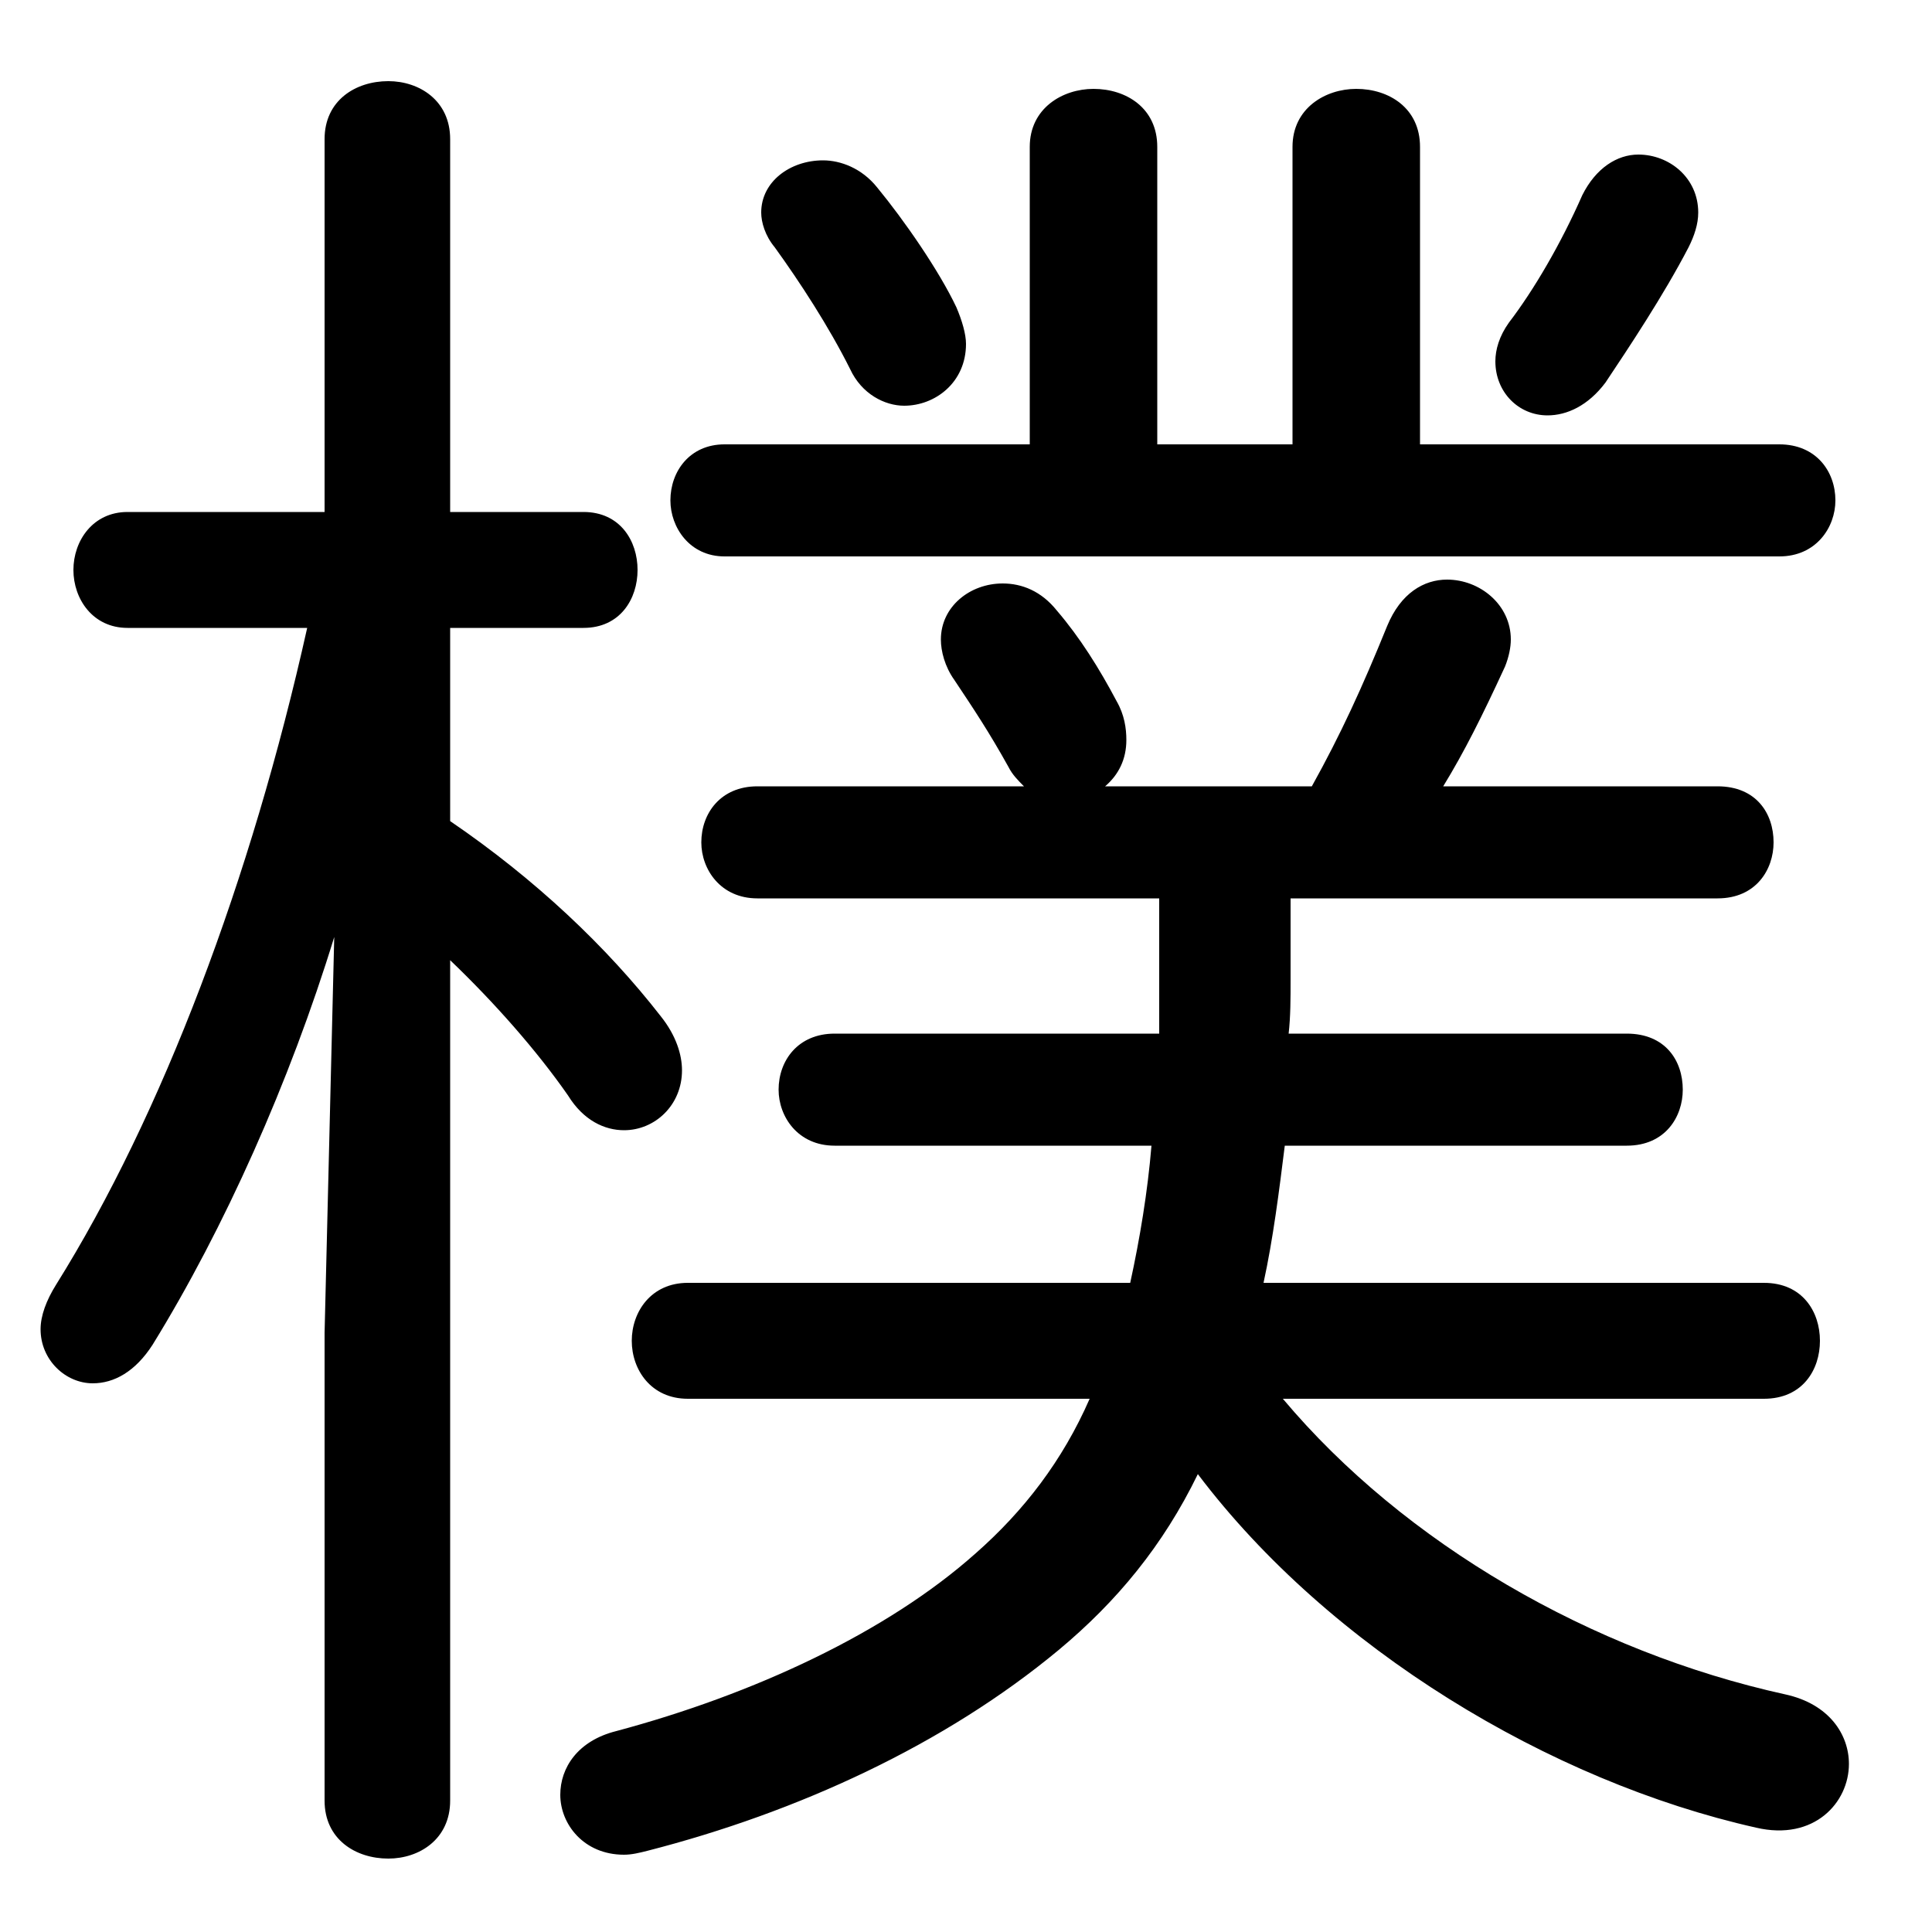 <svg xmlns="http://www.w3.org/2000/svg" viewBox="0 -44.0 50.0 50.0">
    <rect x="0" y="-44.0" width="50.0" height="50.0" fill="#808080" stroke="none"/>
    <g transform="scale(1, -1)">
        <!-- ボディの枠 -->
        <rect x="0" y="-6.0" width="50.0" height="50.0"
            stroke="white" fill="white"/>
        <!-- グリフ座標系の原点 -->
        <circle cx="0" cy="0" r="5" fill="white"/>
        <!-- グリフのアウトライン -->
        <g style="fill:black;stroke:#000000;stroke-width:0;stroke-linecap:round;stroke-linejoin:round;">
        <path d="M 45.65 7.8 C 46.65 7.8 47.1 8.55 47.1 9.3 C 47.1 10.05 46.65 10.8 45.65 10.8 L 32.7 10.8 C 32.95 11.95 33.1 13.15 33.25 14.35 L 42.1 14.35 C 43.1 14.35 43.55 15.1 43.55 15.8 C 43.55 16.55 43.1 17.25 42.1 17.25 L 33.35 17.25 C 33.4 17.7 33.4 18.15 33.4 18.65 L 33.4 20.75 L 44.45 20.75 C 45.45 20.75 45.9 21.5 45.9 22.2 C 45.9 22.95 45.45 23.65 44.45 23.65 L 37.35 23.65 C 37.9 24.55 38.35 25.45 38.95 26.75 C 39.05 27.0 39.1 27.25 39.1 27.45 C 39.1 28.35 38.3 29.0 37.45 29.0 C 36.85 29.0 36.25 28.65 35.9 27.8 C 35.25 26.2 34.7 25.0 33.95 23.65 L 28.6 23.65 C 28.95 23.95 29.15 24.35 29.15 24.85 C 29.15 25.15 29.1 25.5 28.9 25.85 C 28.45 26.7 27.95 27.5 27.35 28.2 C 26.95 28.7 26.45 28.9 25.95 28.9 C 25.1 28.9 24.35 28.3 24.35 27.45 C 24.35 27.15 24.45 26.75 24.7 26.4 C 25.2 25.65 25.6 25.05 26.1 24.15 C 26.2 23.95 26.35 23.8 26.5 23.65 L 19.6 23.65 C 18.65 23.65 18.15 22.95 18.15 22.2 C 18.15 21.5 18.65 20.75 19.6 20.75 L 30.0 20.75 L 30.0 19.0 C 30.0 18.4 30.0 17.8 30.0 17.25 L 21.6 17.25 C 20.65 17.25 20.15 16.55 20.15 15.8 C 20.15 15.1 20.65 14.35 21.6 14.35 L 29.8 14.35 C 29.7 13.15 29.5 11.95 29.25 10.8 L 17.8 10.8 C 16.85 10.8 16.35 10.05 16.35 9.3 C 16.35 8.55 16.85 7.8 17.8 7.8 L 28.2 7.8 C 27.5 6.2 26.5 4.9 25.25 3.8 C 22.95 1.75 19.5 0.15 15.95 -0.8 C 14.95 -1.05 14.5 -1.75 14.5 -2.45 C 14.5 -3.2 15.1 -4.0 16.15 -4.0 C 16.35 -4.0 16.55 -3.95 16.75 -3.9 C 20.65 -2.9 24.45 -1.15 27.4 1.3 C 28.9 2.55 30.1 4.0 31.0 5.85 C 34.4 1.35 40.1 -2.1 45.45 -3.3 C 46.95 -3.65 47.85 -2.65 47.85 -1.65 C 47.85 -0.9 47.35 -0.1 46.2 0.15 C 41.2 1.25 36.35 4.05 33.2 7.8 Z M 7.95 27.75 C 6.5 21.25 4.2 15.15 1.45 10.75 C 1.2 10.35 1.05 9.95 1.05 9.6 C 1.05 8.8 1.7 8.2 2.4 8.2 C 2.95 8.2 3.5 8.5 3.95 9.2 C 5.8 12.2 7.5 16.0 8.65 19.75 L 8.4 9.5 L 8.4 -2.6 C 8.4 -3.6 9.2 -4.1 10.05 -4.1 C 10.85 -4.1 11.65 -3.6 11.65 -2.6 L 11.65 19.15 C 12.8 18.05 13.9 16.8 14.7 15.65 C 15.1 15.0 15.65 14.75 16.15 14.75 C 16.95 14.75 17.65 15.4 17.65 16.3 C 17.65 16.7 17.5 17.2 17.1 17.7 C 15.7 19.5 13.85 21.25 11.65 22.75 L 11.65 27.75 L 15.1 27.75 C 16.05 27.75 16.5 28.5 16.5 29.25 C 16.5 30.0 16.05 30.75 15.1 30.75 L 11.65 30.75 L 11.65 40.4 C 11.65 41.4 10.85 41.9 10.05 41.9 C 9.2 41.9 8.4 41.4 8.4 40.4 L 8.4 30.75 L 3.3 30.75 C 2.4 30.75 1.9 30.0 1.9 29.25 C 1.9 28.5 2.4 27.75 3.3 27.75 Z M 36.75 32.5 L 36.75 40.2 C 36.75 41.2 35.95 41.7 35.1 41.7 C 34.3 41.7 33.45 41.2 33.45 40.2 L 33.45 32.5 L 29.95 32.5 L 29.95 40.2 C 29.95 41.2 29.15 41.7 28.3 41.7 C 27.5 41.7 26.65 41.2 26.65 40.2 L 26.65 32.5 L 18.75 32.5 C 17.85 32.5 17.35 31.8 17.35 31.05 C 17.35 30.35 17.85 29.6 18.75 29.6 L 46.05 29.6 C 47.0 29.6 47.5 30.35 47.5 31.05 C 47.5 31.8 47.0 32.5 46.05 32.5 Z M 22.7 39.15 C 22.3 39.65 21.75 39.85 21.3 39.85 C 20.45 39.85 19.7 39.3 19.7 38.5 C 19.7 38.25 19.8 37.9 20.05 37.6 C 20.7 36.7 21.45 35.55 22.0 34.45 C 22.3 33.8 22.9 33.5 23.4 33.5 C 24.2 33.5 25.0 34.1 25.0 35.1 C 25.0 35.35 24.9 35.7 24.75 36.05 C 24.3 37.0 23.4 38.3 22.7 39.15 Z M 40.95 38.95 C 40.4 37.7 39.7 36.5 39.05 35.65 C 38.8 35.3 38.7 34.95 38.7 34.65 C 38.7 33.85 39.3 33.25 40.05 33.25 C 40.55 33.25 41.1 33.5 41.55 34.1 C 42.15 35.0 43.05 36.35 43.7 37.6 C 43.85 37.9 43.95 38.2 43.95 38.5 C 43.95 39.4 43.2 40.0 42.4 40.0 C 41.85 40.0 41.3 39.65 40.95 38.95 Z"/>
    </g>
    </g>
</svg>
